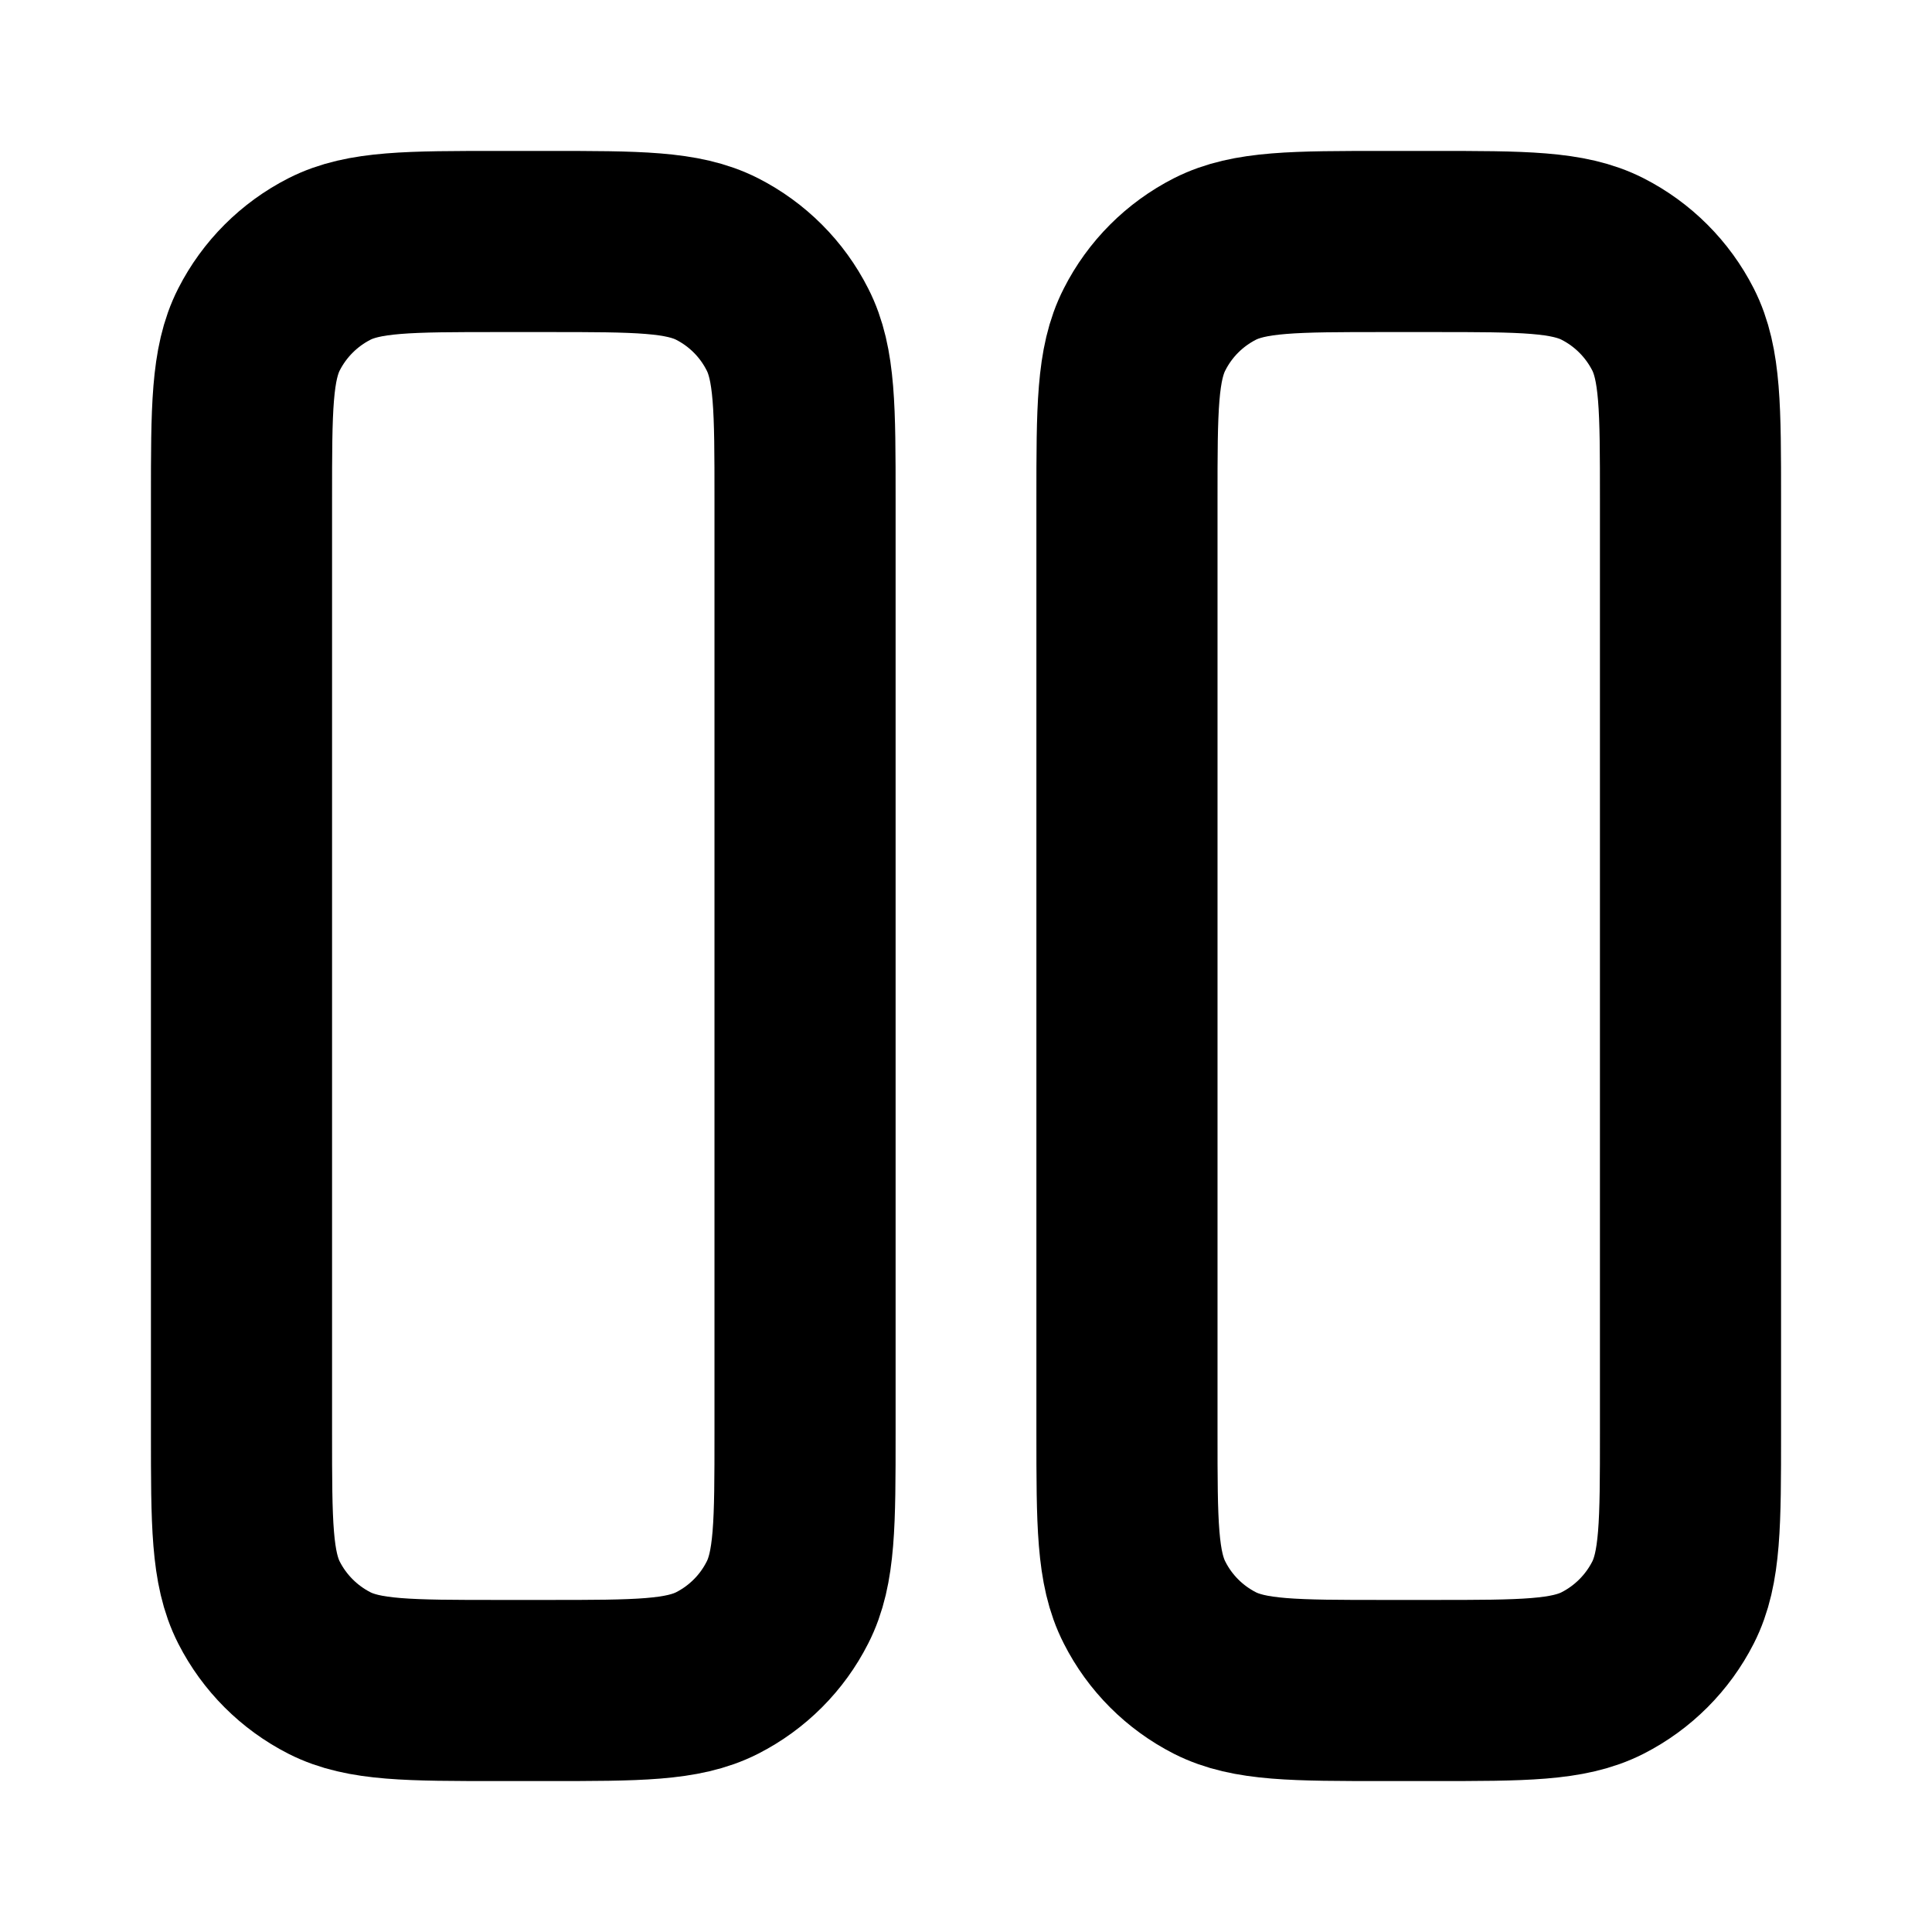 <svg width="16" height="16" fill="none" xmlns="http://www.w3.org/2000/svg">
<path d="M4.533 2H4.133C3.387 2 3.013 2 2.728 2.145C2.477 2.273 2.273 2.477 2.145 2.728C2 3.013 2 3.387 2 4.133V11.867C2 12.613 2 12.987 2.145 13.272C2.273 13.523 2.477 13.727 2.728 13.855C3.013 14 3.387 14 4.133 14H4.533C5.28 14 5.653 14 5.939 13.855C6.19 13.727 6.394 13.523 6.521 13.272C6.667 12.987 6.667 12.613 6.667 11.867V4.133C6.667 3.387 6.667 3.013 6.521 2.728C6.394 2.477 6.19 2.273 5.939 2.145C5.653 2 5.28 2 4.533 2Z" stroke="currentColor" stroke-width="1.5" stroke-linecap="round" stroke-linejoin="round"/>
<path d="M11.867 2H11.467C10.72 2 10.347 2 10.061 2.145C9.81 2.273 9.606 2.477 9.479 2.728C9.333 3.013 9.333 3.387 9.333 4.133V11.867C9.333 12.613 9.333 12.987 9.479 13.272C9.606 13.523 9.81 13.727 10.061 13.855C10.347 14 10.72 14 11.467 14H11.867C12.613 14 12.987 14 13.272 13.855C13.523 13.727 13.727 13.523 13.855 13.272C14 12.987 14 12.613 14 11.867V4.133C14 3.387 14 3.013 13.855 2.728C13.727 2.477 13.523 2.273 13.272 2.145C12.987 2 12.613 2 11.867 2Z" stroke="currentColor" stroke-width="1.5" stroke-linecap="round" stroke-linejoin="round"/>
</svg>
